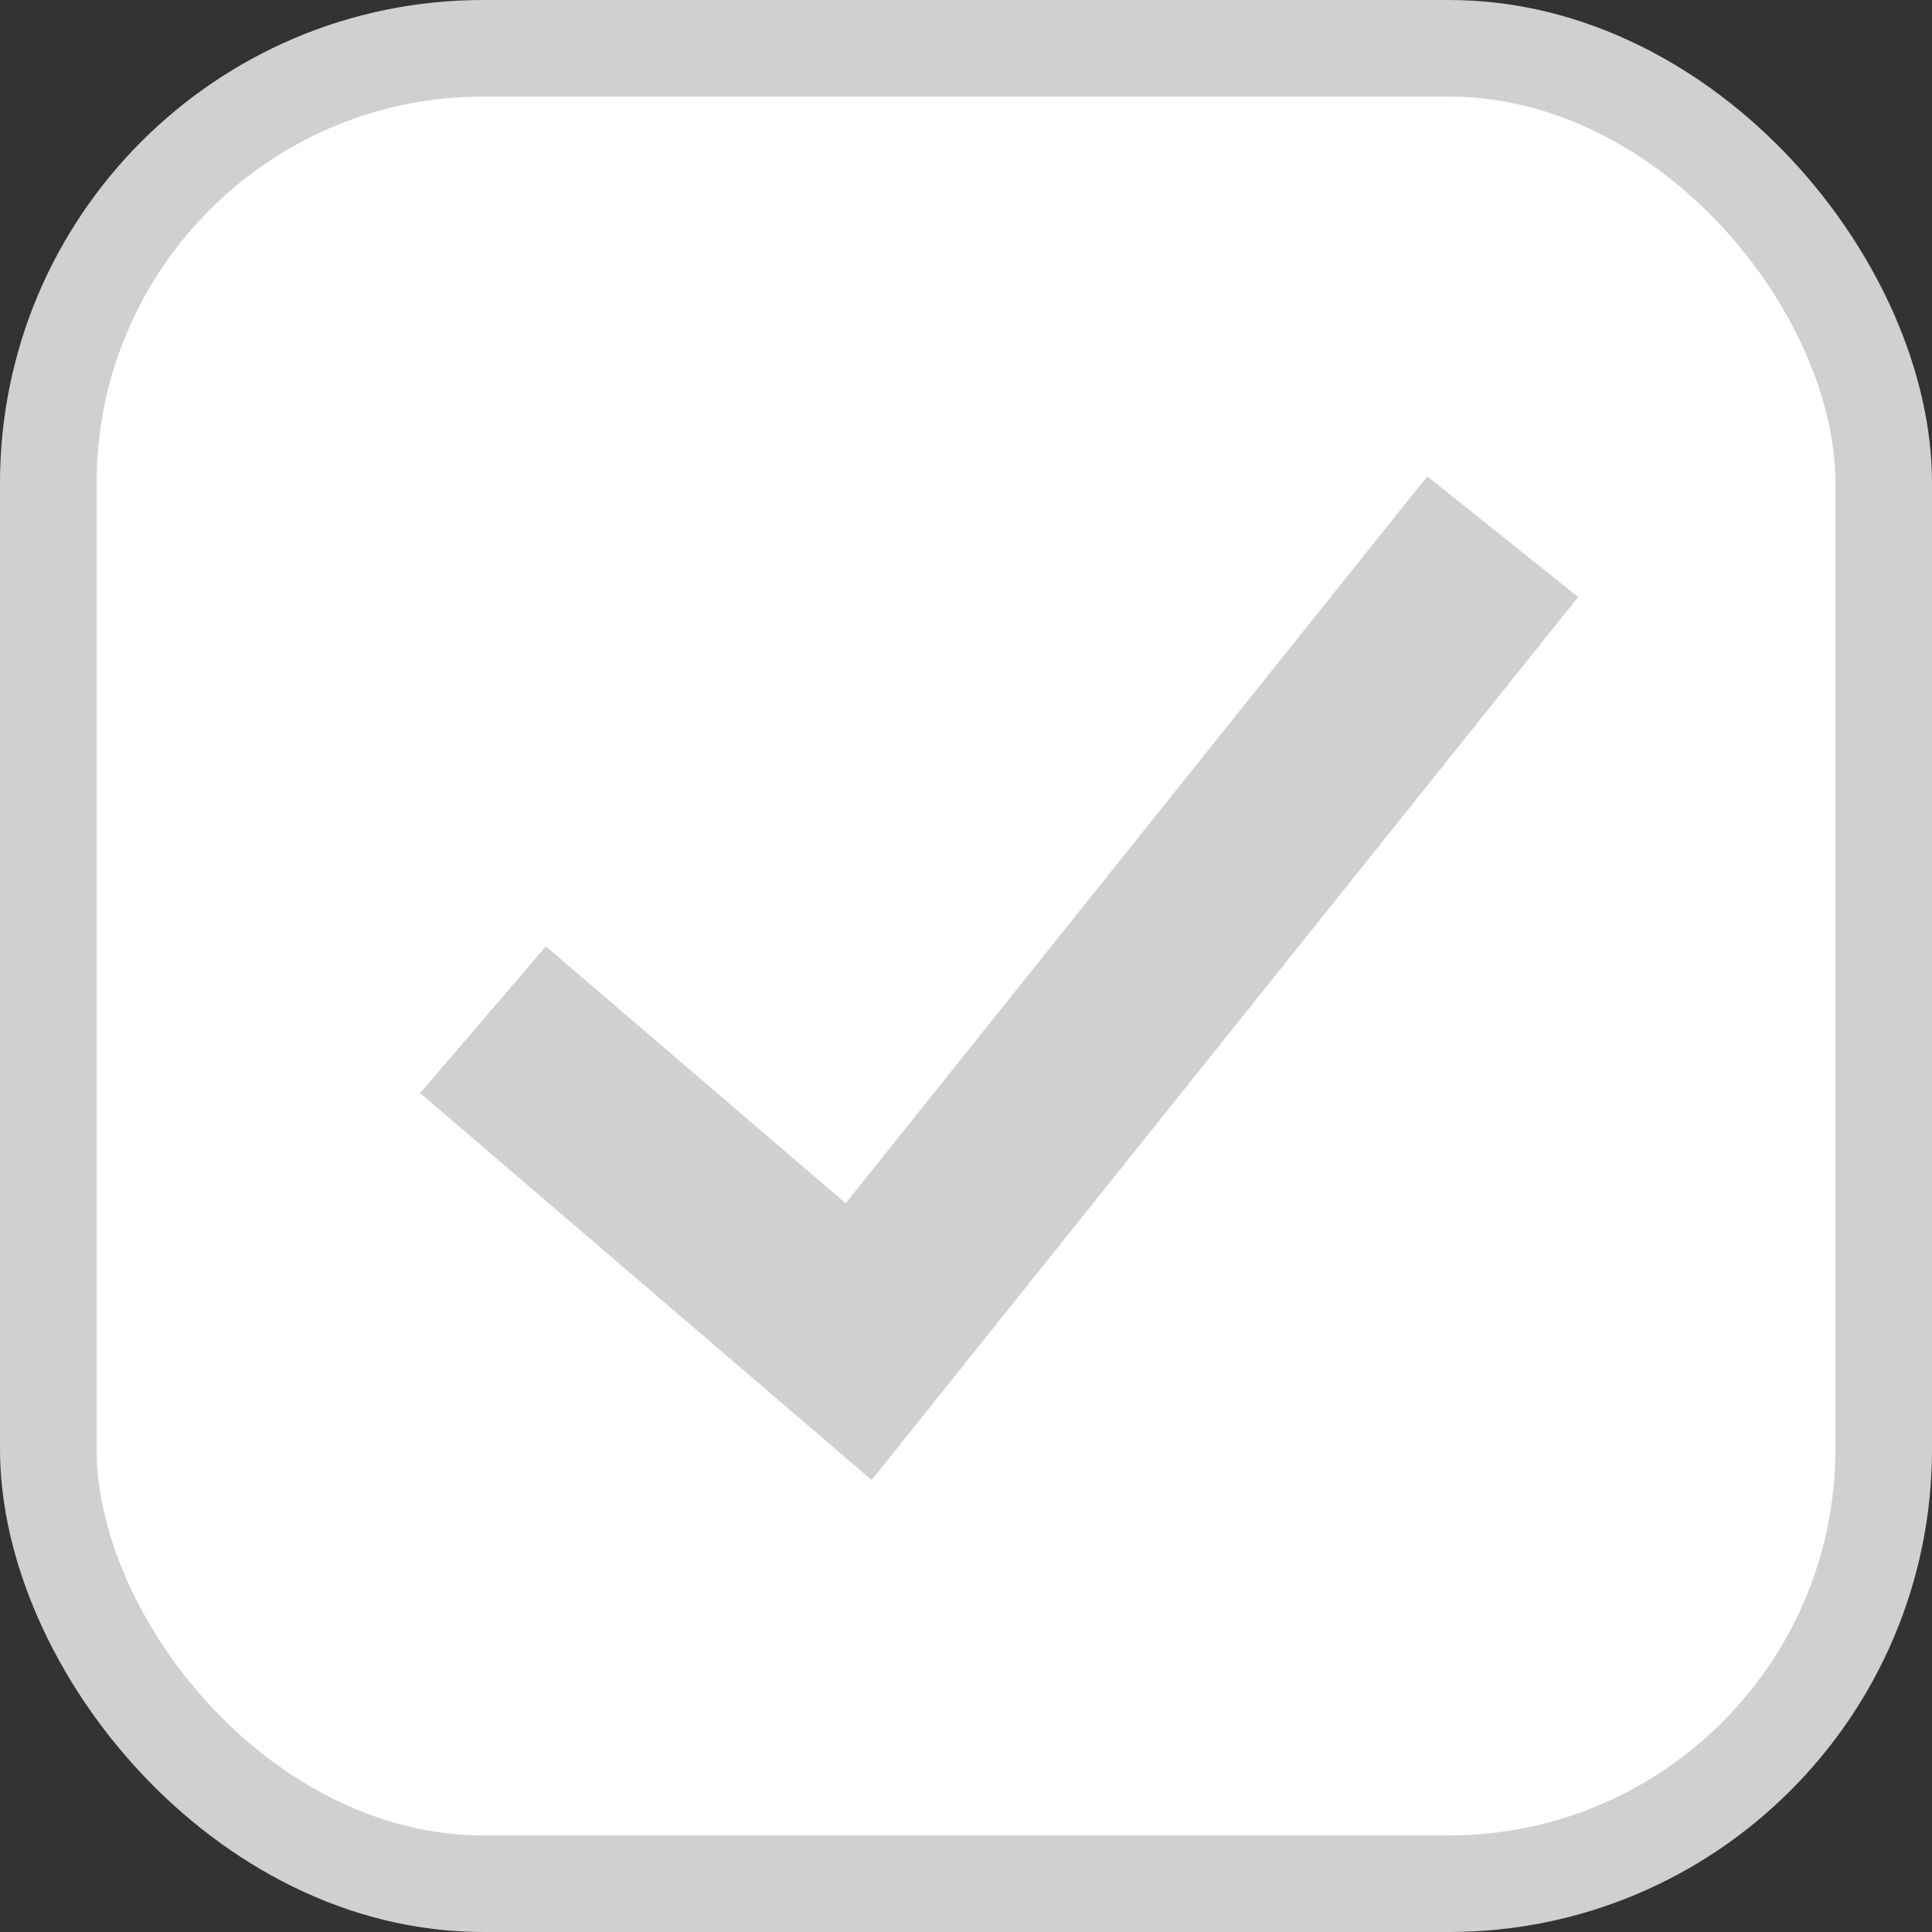 <svg width="20" height="20" viewBox="0 0 20 20" fill="none" xmlns="http://www.w3.org/2000/svg">
<rect x="0" y="0" width="20" height="20" fill="#333333" stroke="none"/>
<rect x="0.5" y="0.5" width="19" height="19" rx="4.5" fill="white" stroke="#D0D0D0"/>
<path d="M5 10.556L8.889 13.889L15.556 5.556" stroke="#D0D0D0" stroke-width="2"/>
</svg>
